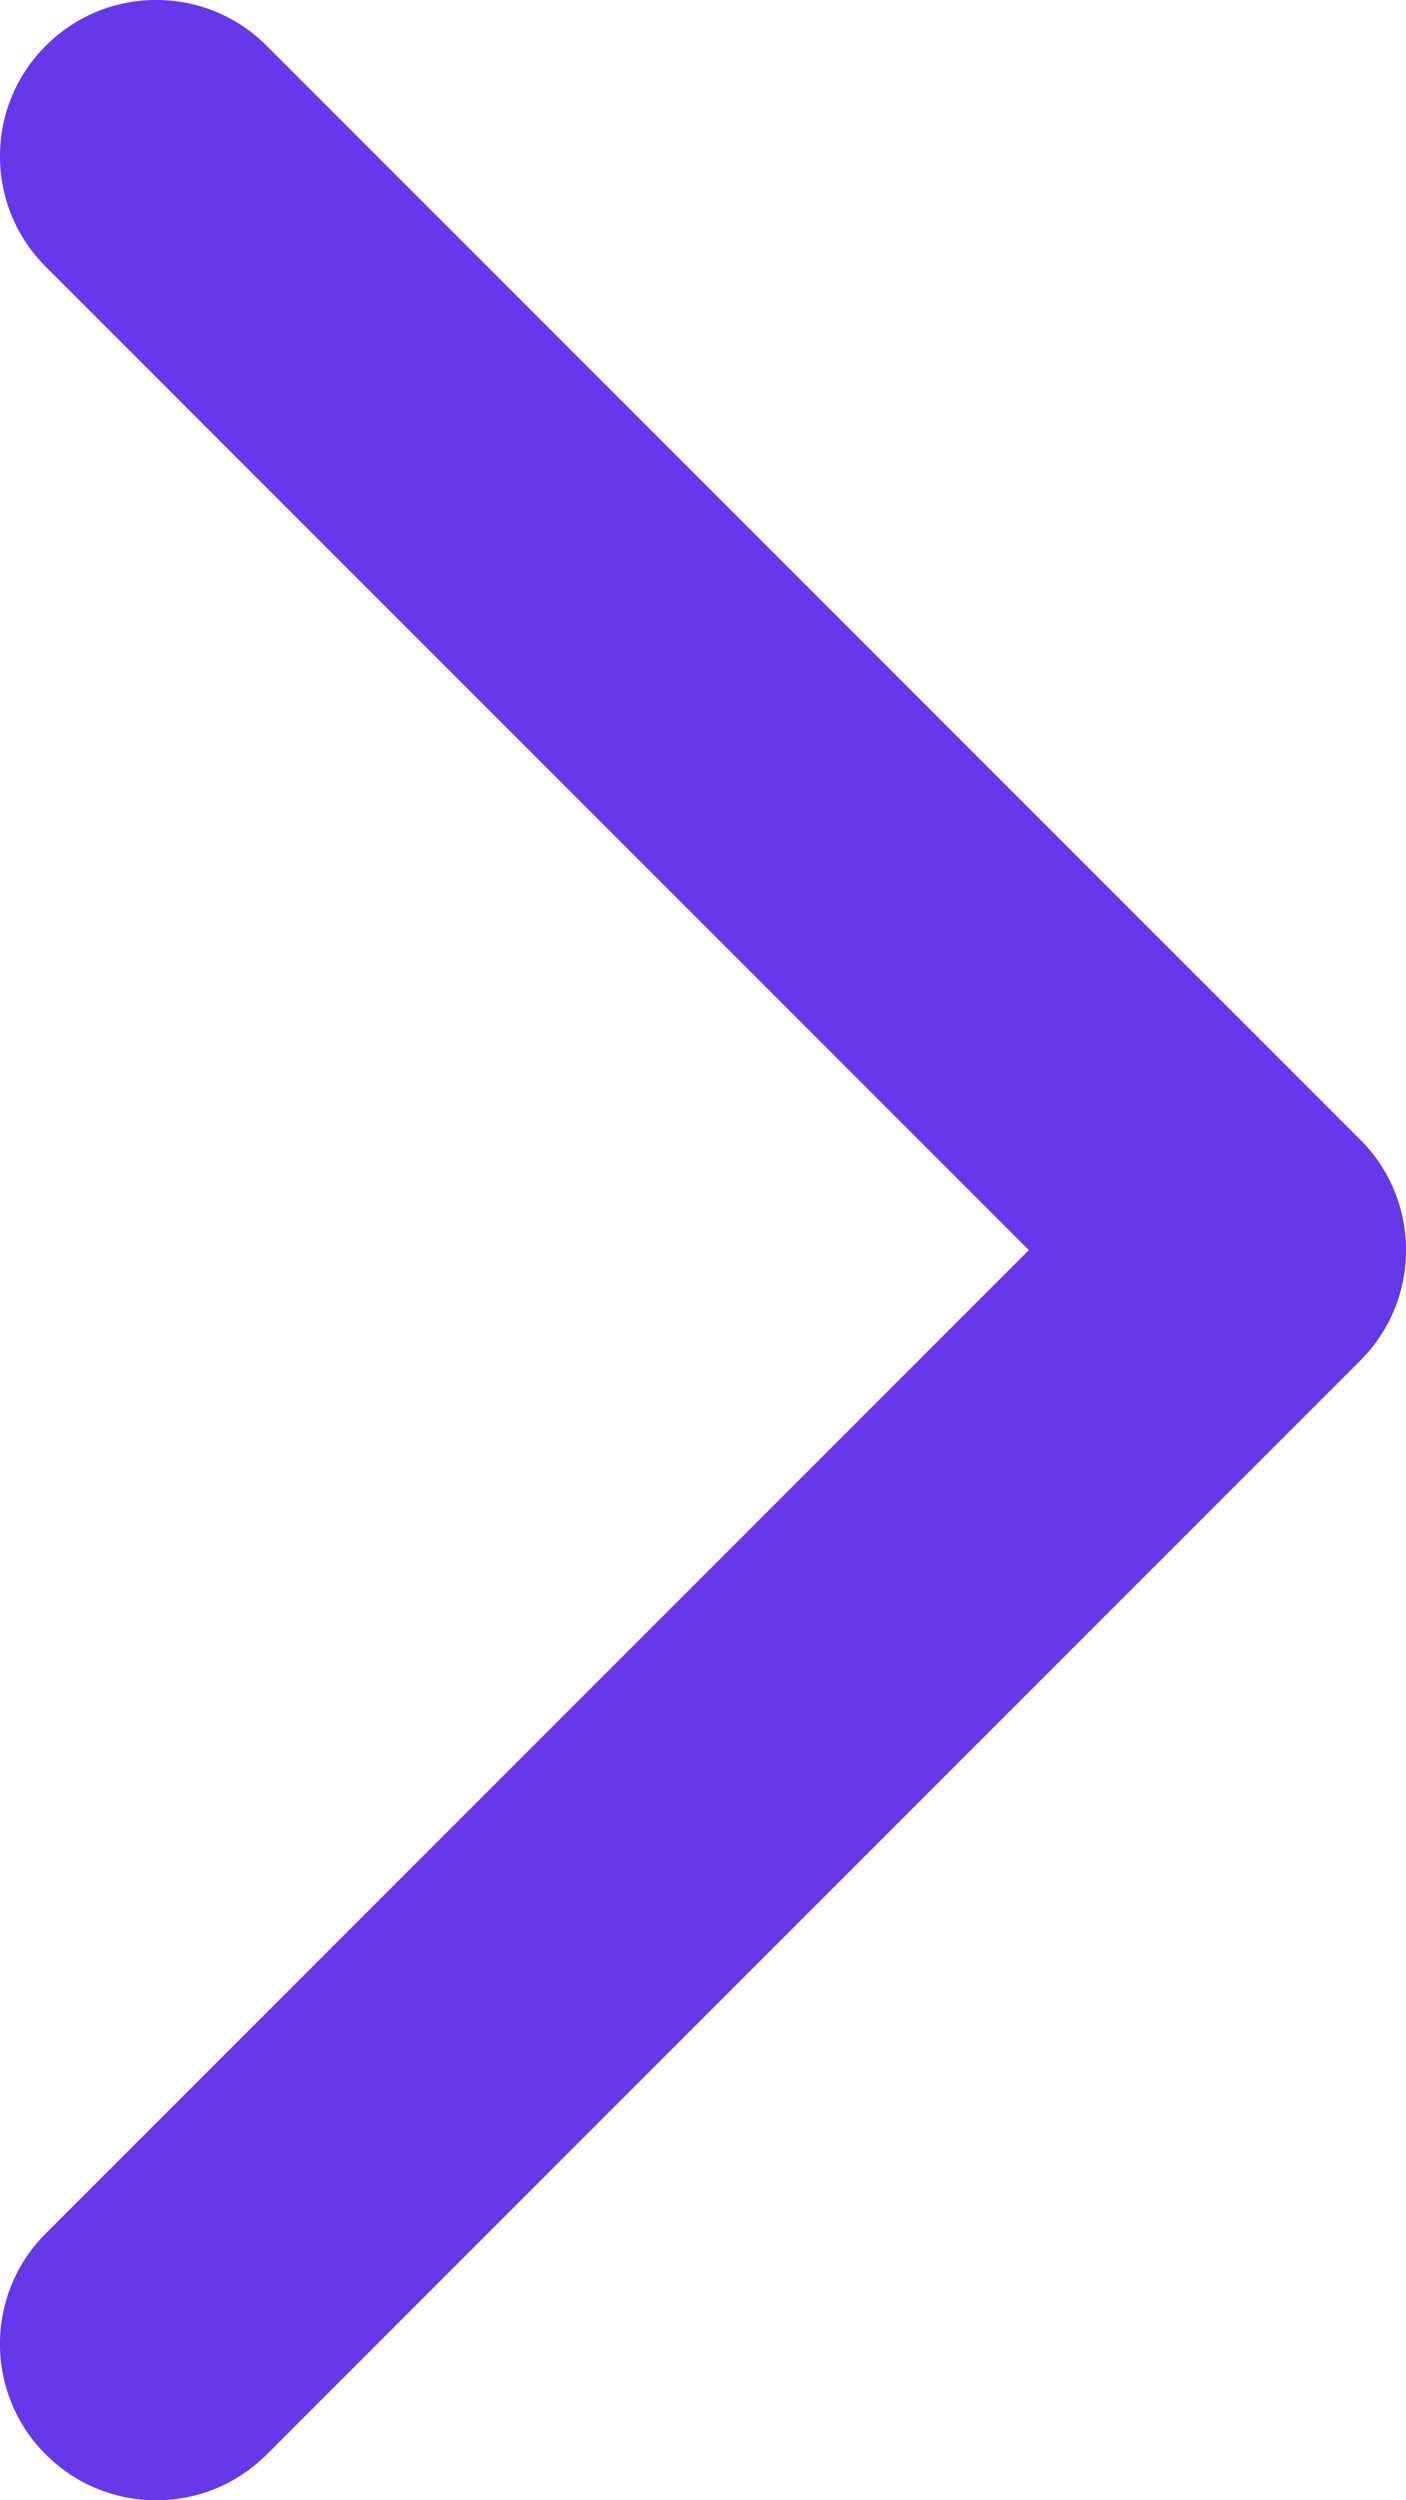 <svg width="9" height="16" viewBox="0 0 9 16" fill="none" xmlns="http://www.w3.org/2000/svg">
<path d="M0.293 0.293C-0.098 0.683 -0.098 1.317 0.293 1.707L6.586 8L0.293 14.293C-0.098 14.683 -0.098 15.317 0.293 15.707C0.683 16.098 1.317 16.098 1.707 15.707L8.707 8.707C9.098 8.317 9.098 7.683 8.707 7.293L1.707 0.293C1.317 -0.098 0.683 -0.098 0.293 0.293Z" fill="#6737EA"/>
</svg>
